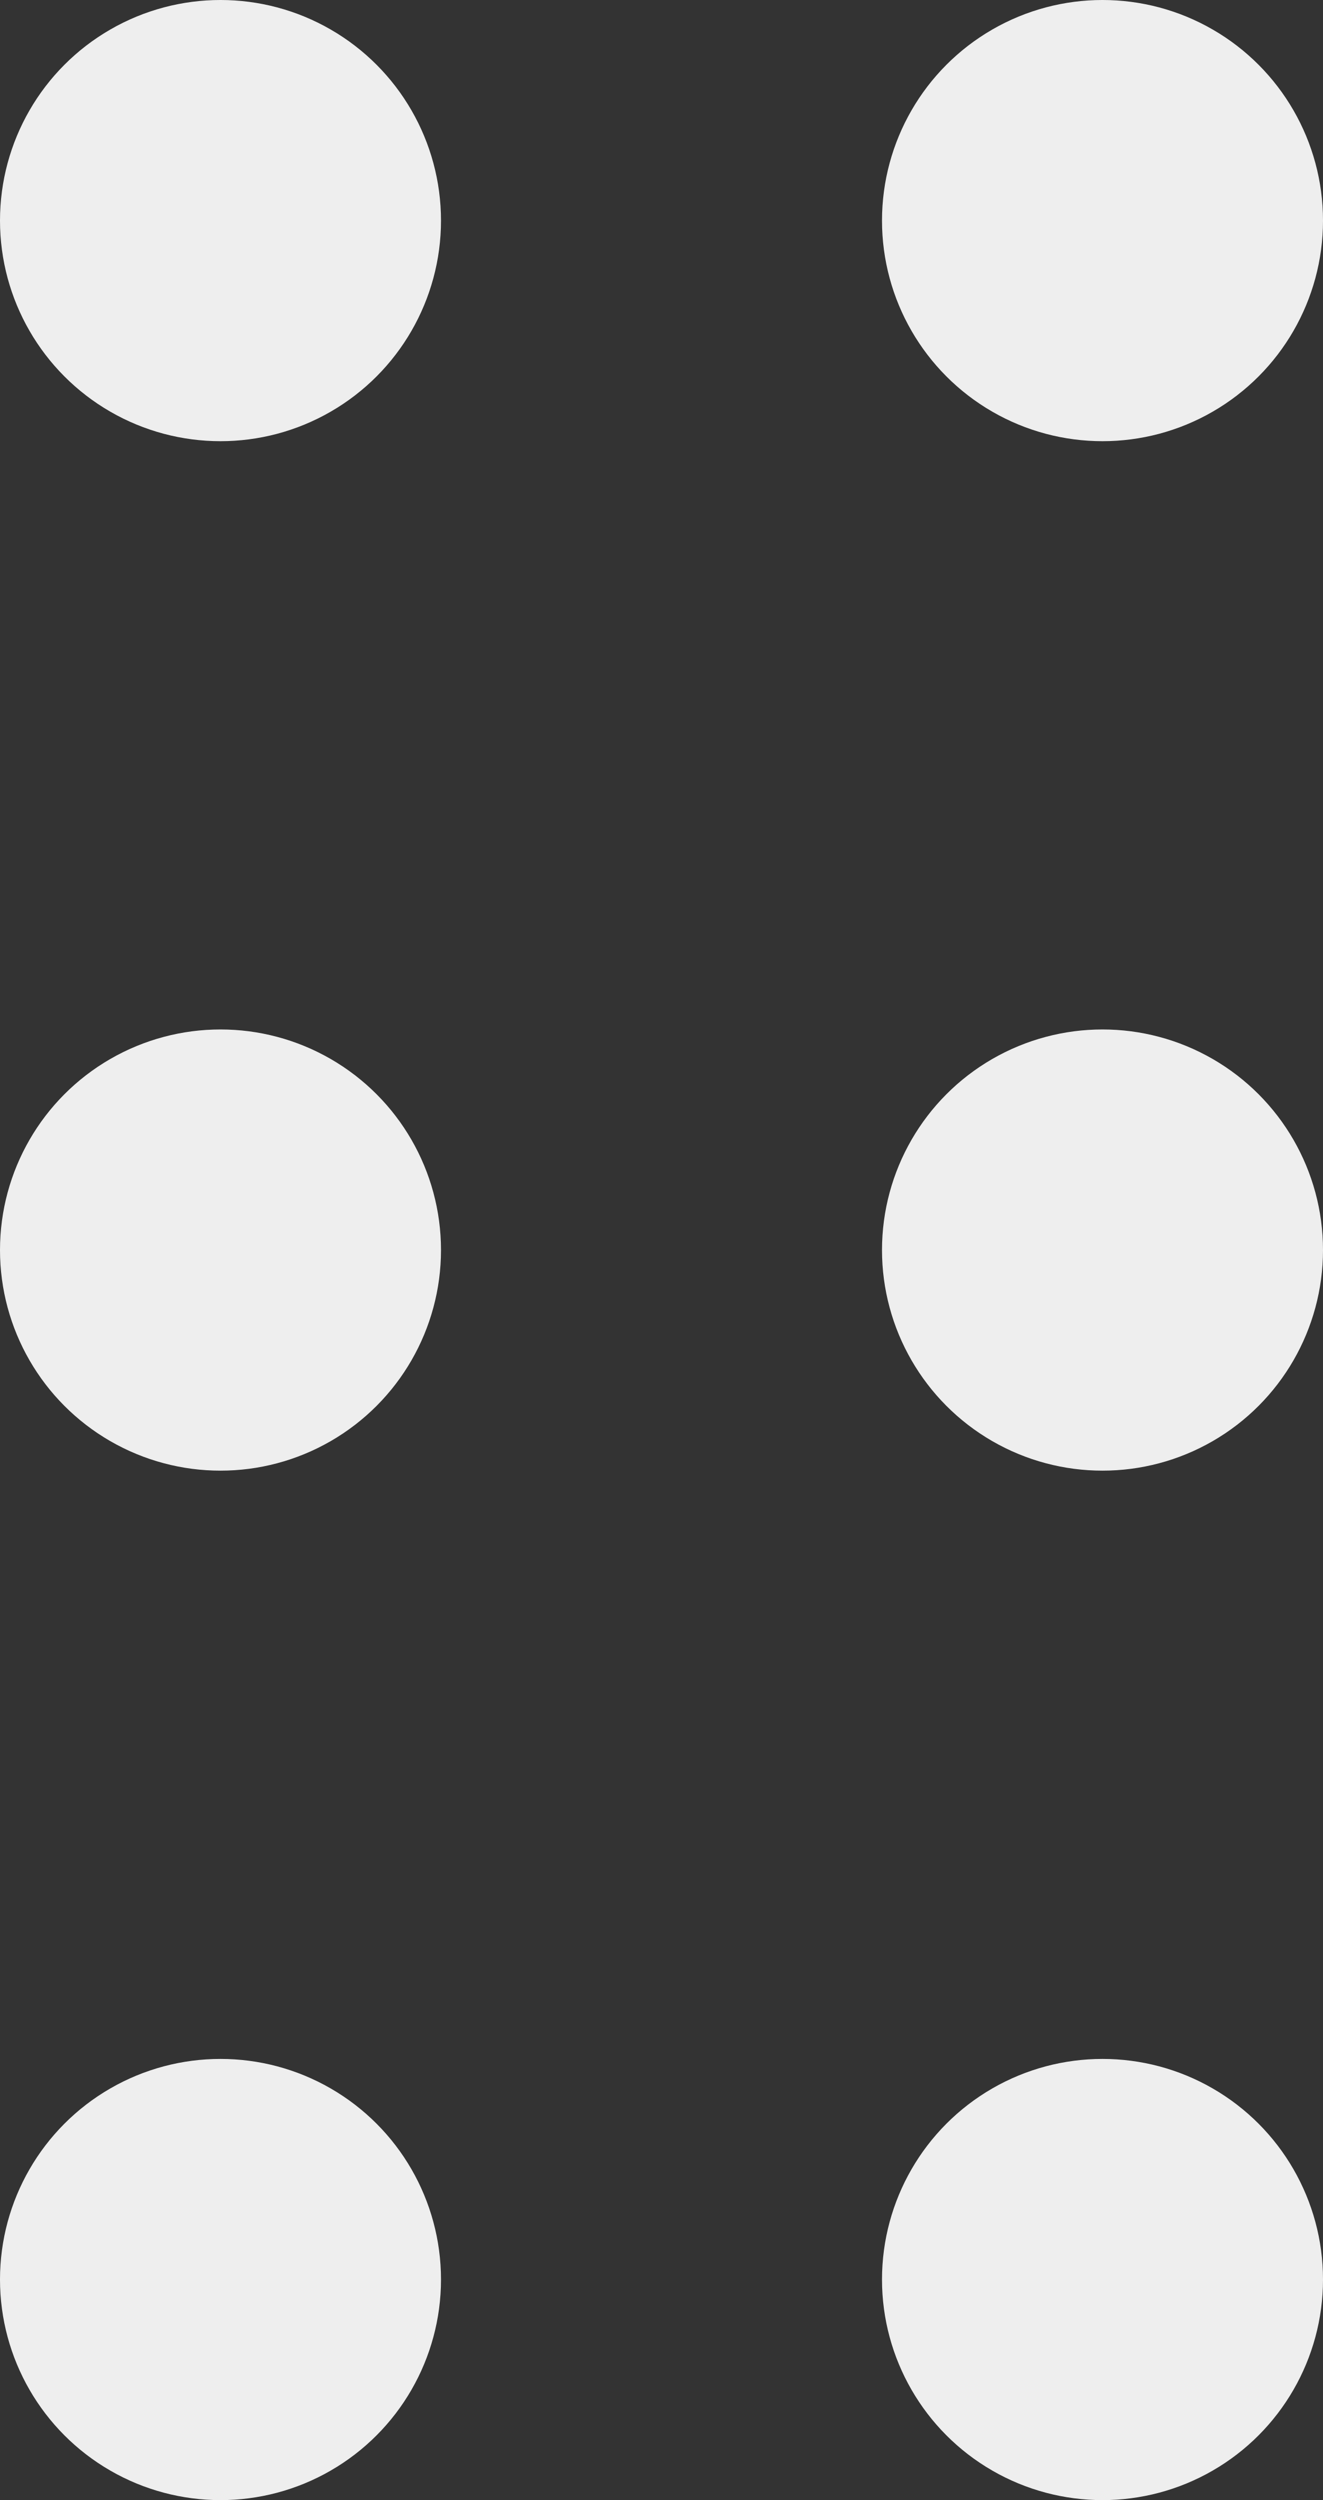 <svg width="9" height="17" viewBox="0 0 9 17" fill="none" xmlns="http://www.w3.org/2000/svg">
    <rect x="0" y="0" width="9" height="17" fill="#333333" stroke="none"/>
    <circle cx="7.5" cy="1.5" r="1.5" fill="#EEEEEE"/>
    <circle cx="7.5" cy="8.5" r="1.5" fill="#EEEEEE"/>
    <circle cx="7.5" cy="15.5" r="1.5" fill="#EEEEEE"/>
    <circle cx="1.5" cy="1.5" r="1.5" fill="#EEEEEE"/>
    <circle cx="1.5" cy="8.5" r="1.5" fill="#EEEEEE"/>
    <circle cx="1.5" cy="15.5" r="1.5" fill="#EEEEEE"/>
</svg>
